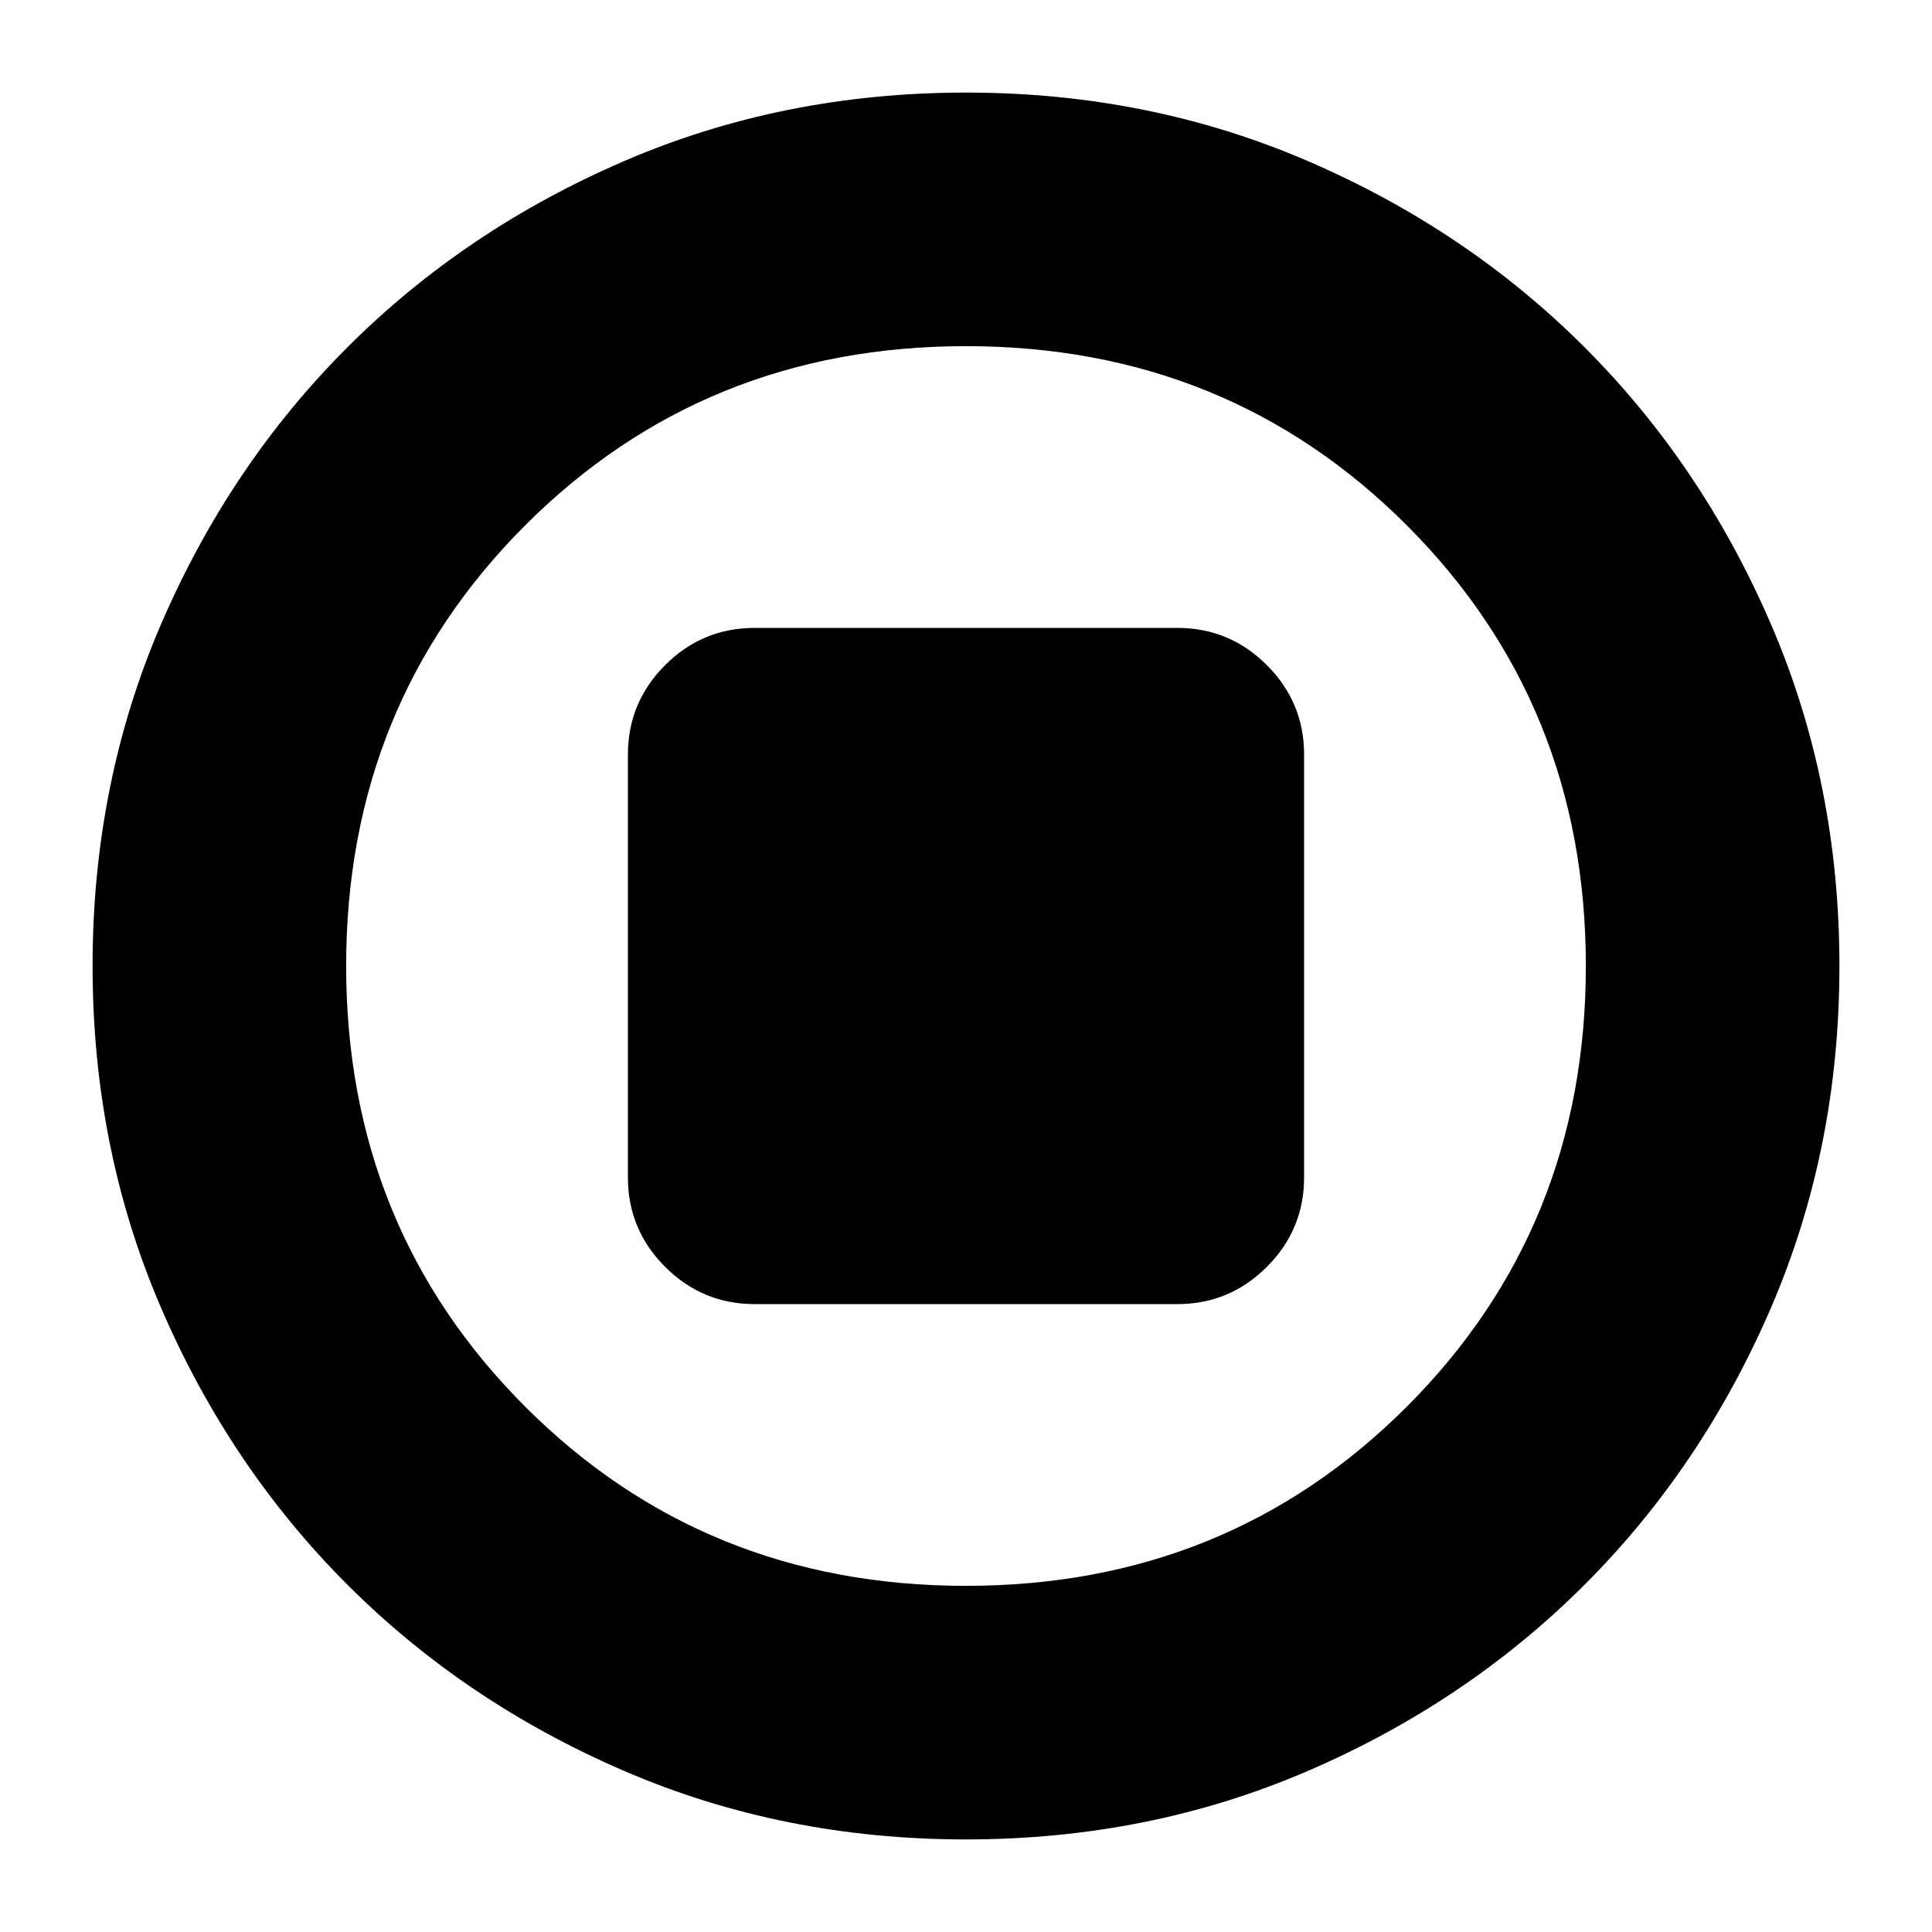 <svg xmlns="http://www.w3.org/2000/svg" height="24" viewBox="0 -960 960 960" width="24"><path d="M375-312h210q26 0 44.5-18.5T648-375v-210q0-26-18.5-44.5T585-648H375q-26 0-44.5 18.5T312-585v210q0 26 18.5 44.5T375-312ZM480-46q-91 0-169.987-34.084-78.988-34.083-137.417-92.512T80.084-310.013Q46-389 46-480t34.084-169.987q34.083-78.988 92.512-137.417t137.417-92.512Q389-914 480-914t169.987 34.084q78.988 34.083 137.417 92.512t92.512 137.417Q914-571 914-480t-34.084 169.987q-34.083 78.988-92.512 137.417T649.987-80.084Q571-46 480-46Zm0-126q130 0 219-89t89-219q0-130-89-219t-219-89q-130 0-219 89t-89 219q0 130 89 219t219 89Zm0-308Z"/></svg>